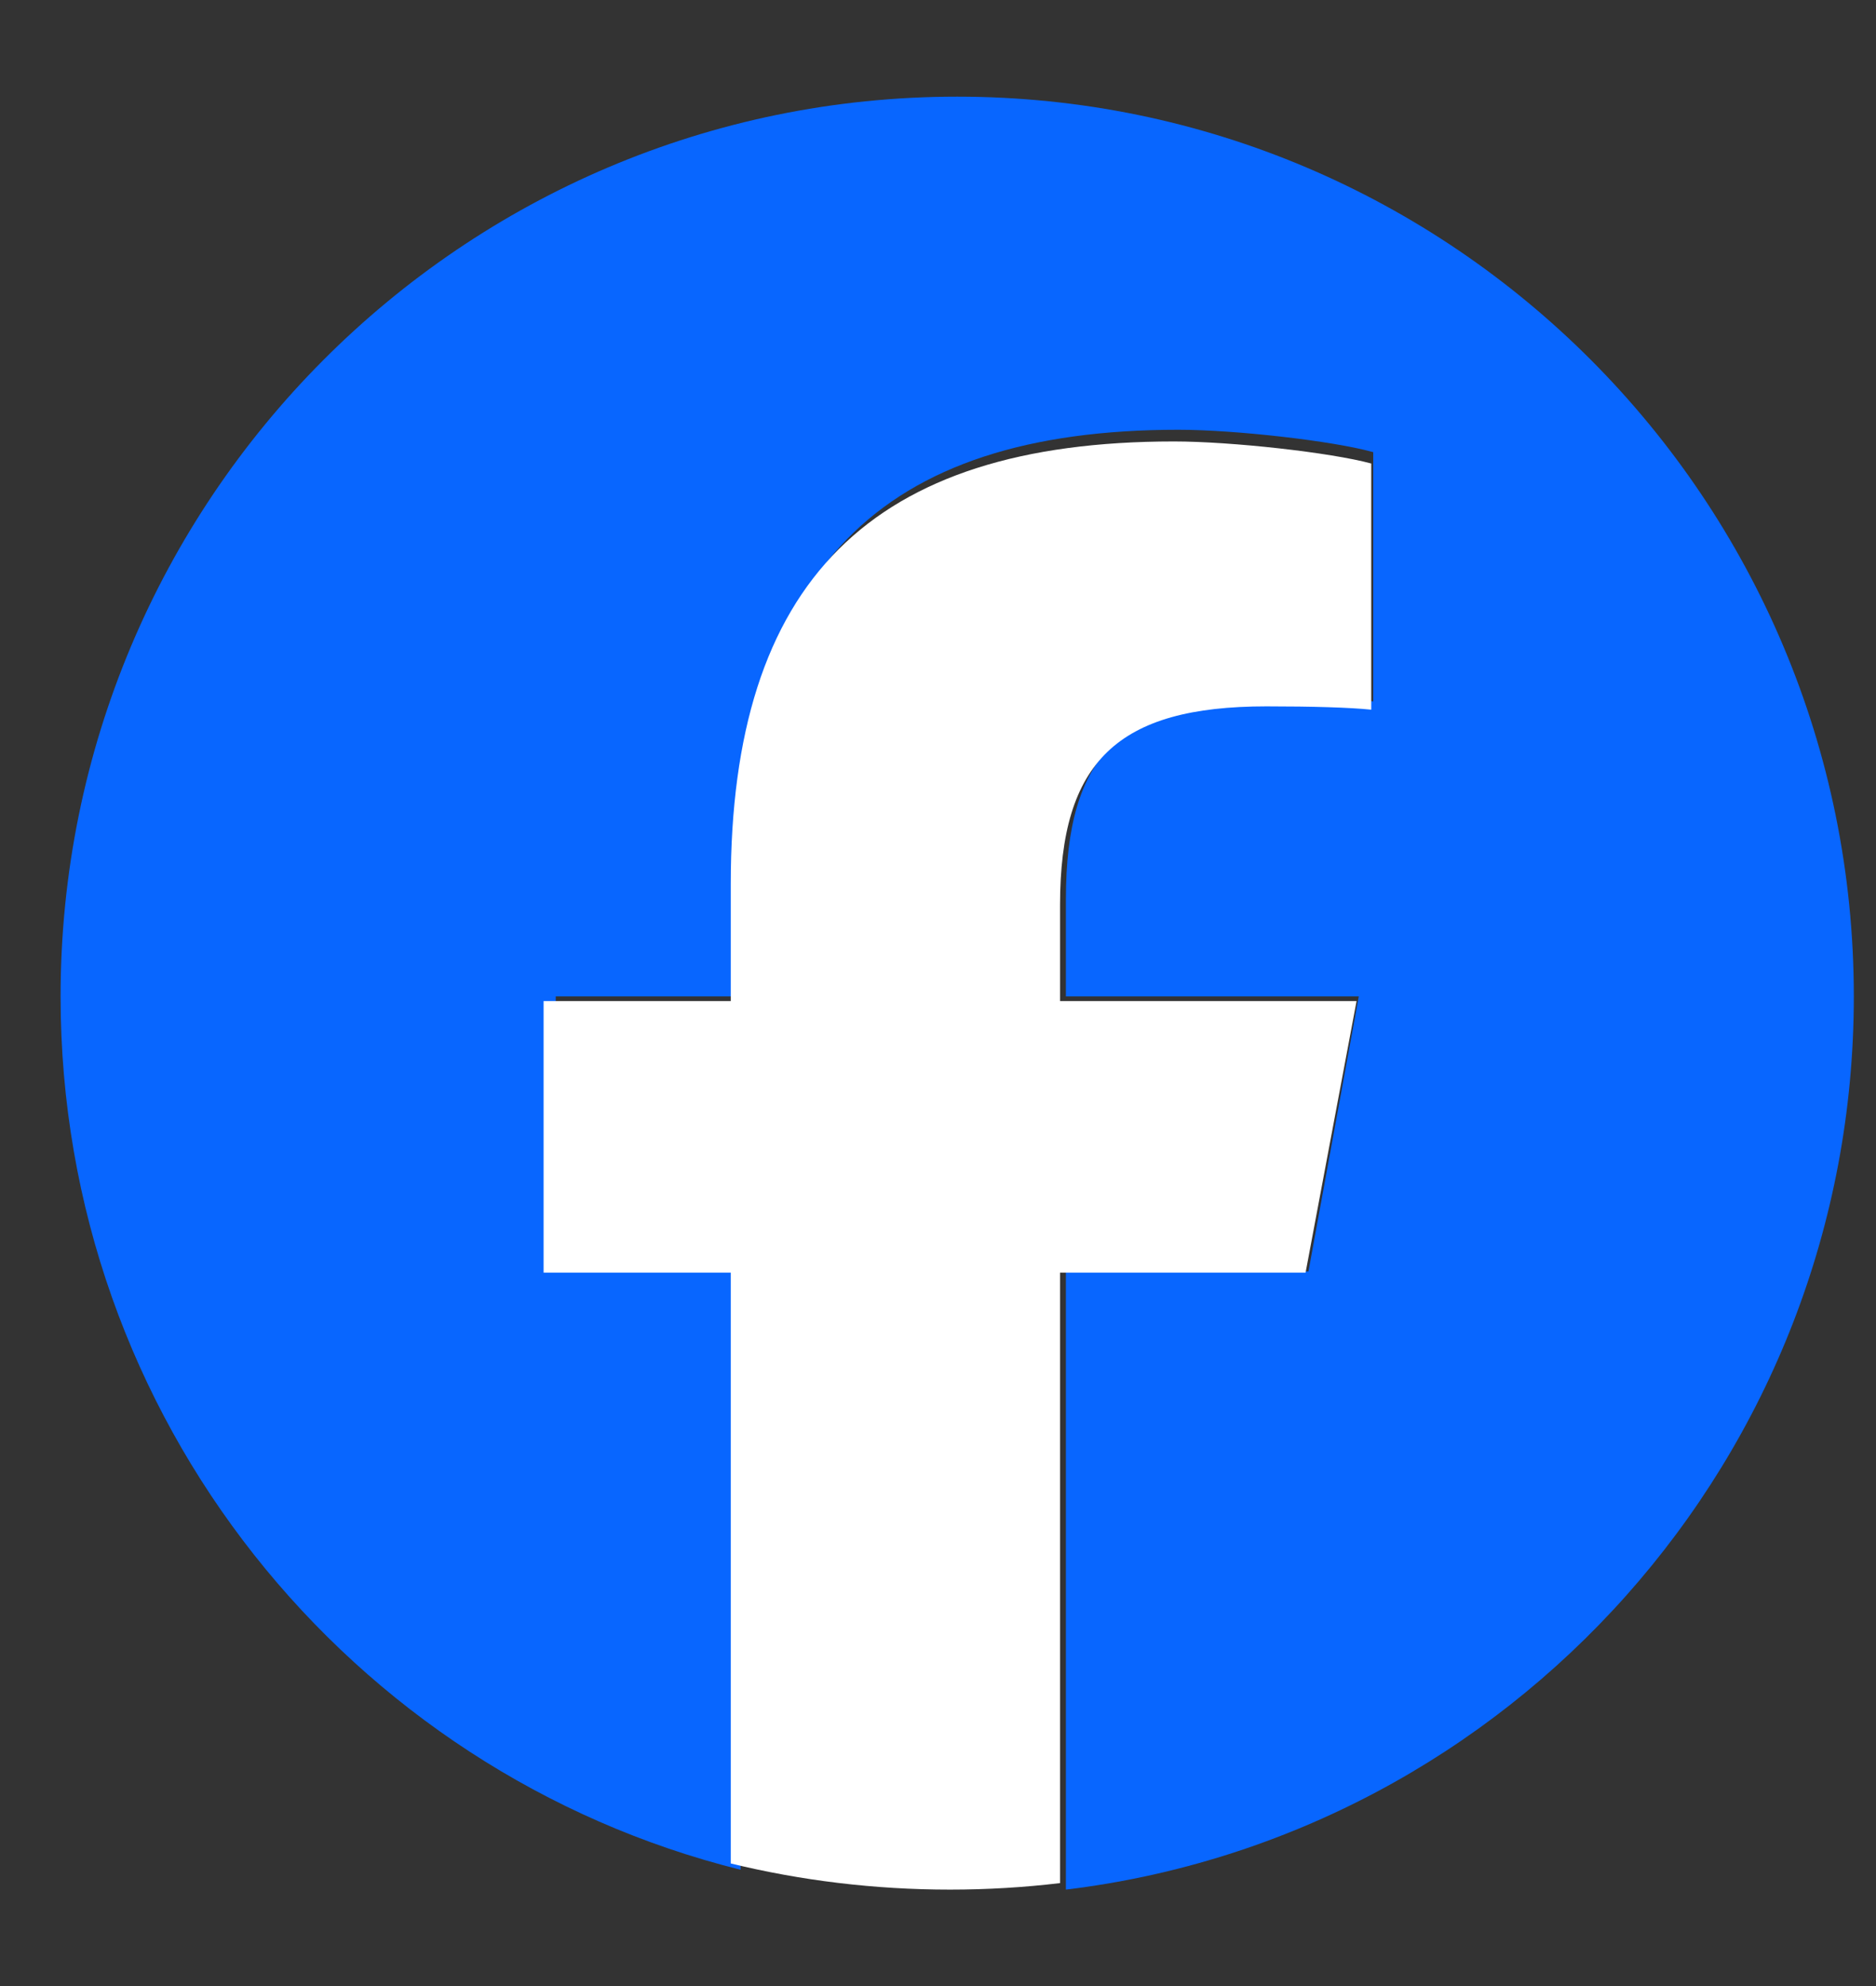 <svg width="17" height="18" viewBox="0 0 17 18" fill="none" xmlns="http://www.w3.org/2000/svg">
<rect x="0" y="0" width="17" height="18" fill="#333333" stroke="none"/>
<path d="M16.799 9.031C16.799 4.527 13.161 0.876 8.674 0.876C4.187 0.876 0.549 4.527 0.549 9.031C0.549 12.855 3.172 16.065 6.711 16.946V11.523H5.036V9.031H6.711V7.957C6.711 5.182 7.963 3.895 10.678 3.895C11.193 3.895 12.081 3.996 12.444 4.098V6.357C12.252 6.336 11.919 6.326 11.506 6.326C10.173 6.326 9.659 6.833 9.659 8.15V9.031H12.313L11.857 11.523H9.659V17.126C13.682 16.639 16.799 13.201 16.799 9.031H16.799Z" fill="#0866FF"/>
<path d="M11.831 11.534L12.293 9.073H9.606V8.203C9.606 6.902 10.127 6.402 11.476 6.402C11.895 6.402 12.232 6.412 12.426 6.432V4.201C12.058 4.101 11.159 4.001 10.638 4.001C7.889 4.001 6.622 5.271 6.622 8.013V9.073H4.926V11.534H6.622V16.889C7.258 17.044 7.924 17.126 8.609 17.126C8.946 17.126 9.279 17.106 9.606 17.067V11.534H11.831H11.831Z" fill="white"/>
</svg>
